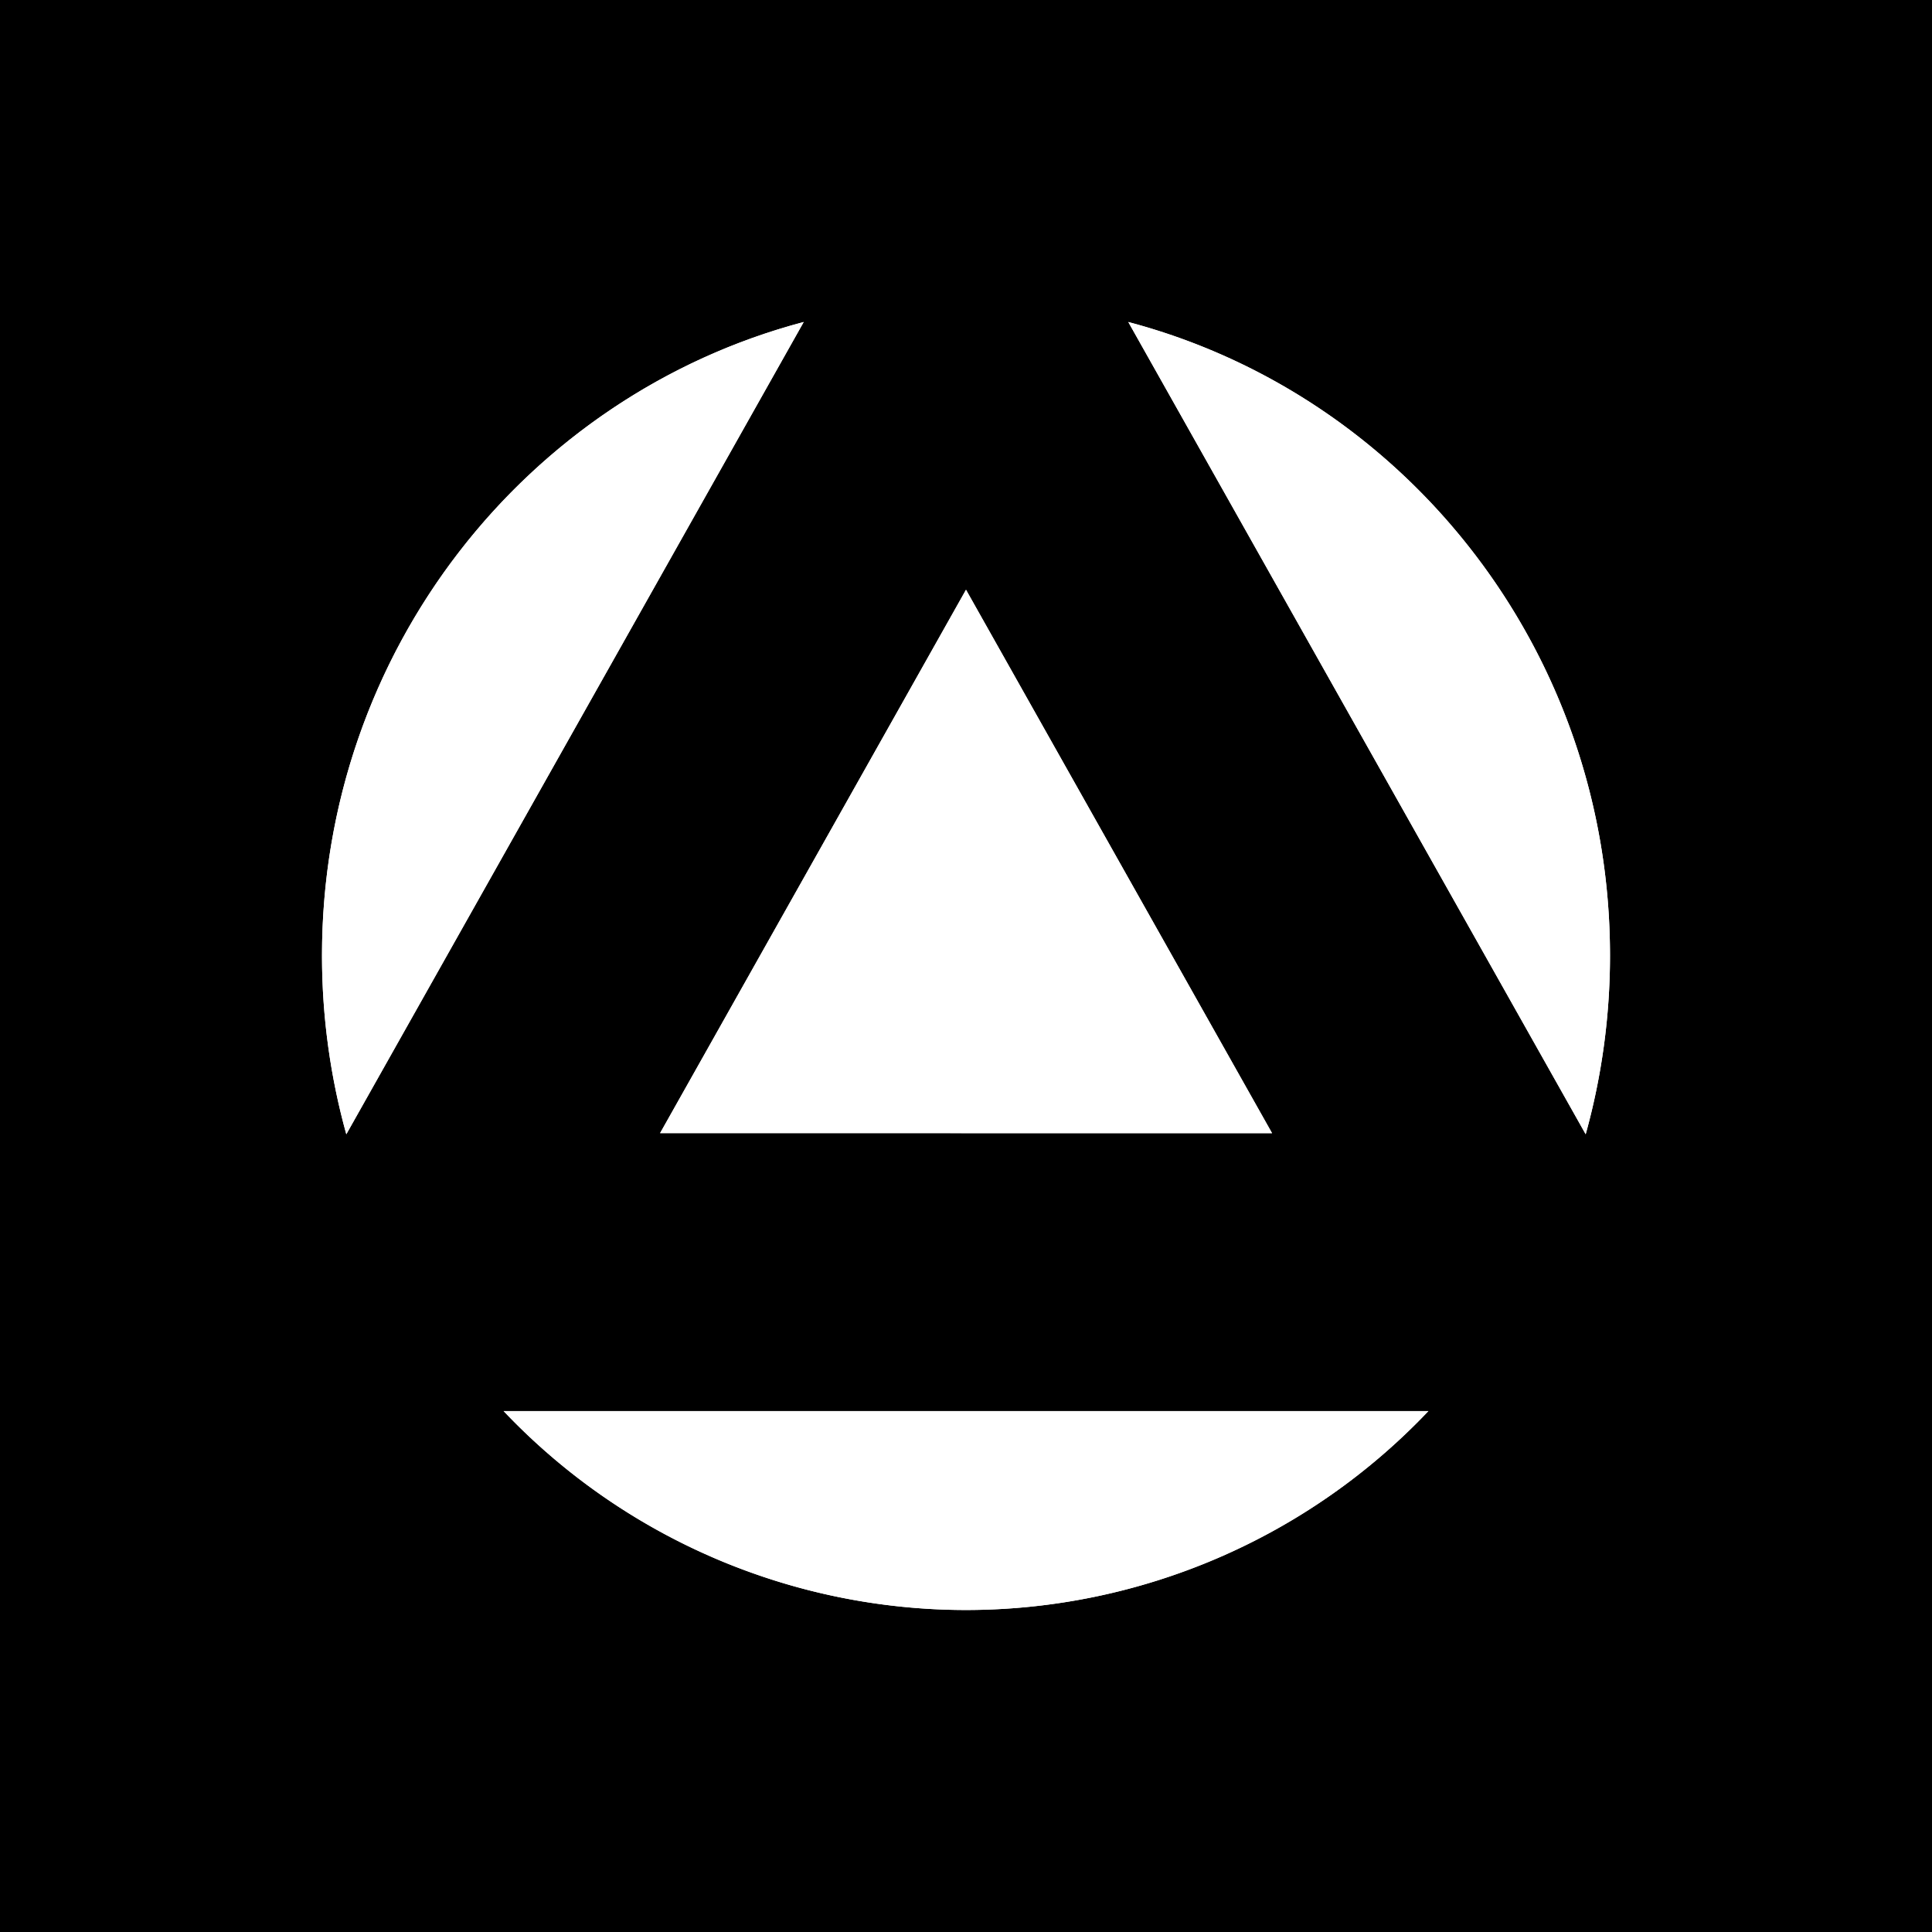 <svg xmlns="http://www.w3.org/2000/svg" width="24" height="24" fill="none" viewBox="0 0 24 24">
    <rect x="0" y="0" width="24" height="24" fill="#808080" stroke="none"/>
    <g clip-path="url(#autonomys__a)">
        <path fill="#000" d="M24 0H0v24h24z"/>
        <path fill="#fff" d="m14.016 4 5.682 10.09A8.3 8.3 0 0 0 20 11.87c0-3.782-2.542-6.961-5.985-7.87"/>
        <path fill="#fff" d="m14.016 4 5.682 10.09A8.3 8.3 0 0 0 20 11.87c0-3.782-2.542-6.961-5.985-7.87M12 20a7.92 7.92 0 0 0 5.744-2.471H6.256A7.92 7.92 0 0 0 12 20"/>
        <path fill="#fff" d="M12 20a7.92 7.92 0 0 0 5.744-2.471H6.256A7.92 7.92 0 0 0 12 20m-8-8.13c0 .77.106 1.515.302 2.22L9.984 4C6.543 4.909 4 8.088 4 11.87"/>
        <path fill="#fff" d="M4 11.87c0 .77.106 1.515.302 2.22L9.984 4C6.543 4.909 4 8.088 4 11.87m11.802 2.207L12 7.326l-3.8 6.75z"/>
        <path fill="#fff" d="M15.802 14.077 12 7.326l-3.8 6.75z"/>
    </g>
    <defs>
        <clipPath id="autonomys__a">
            <path fill="#fff" d="M0 0h24v24H0z"/>
        </clipPath>
    </defs>
</svg>
